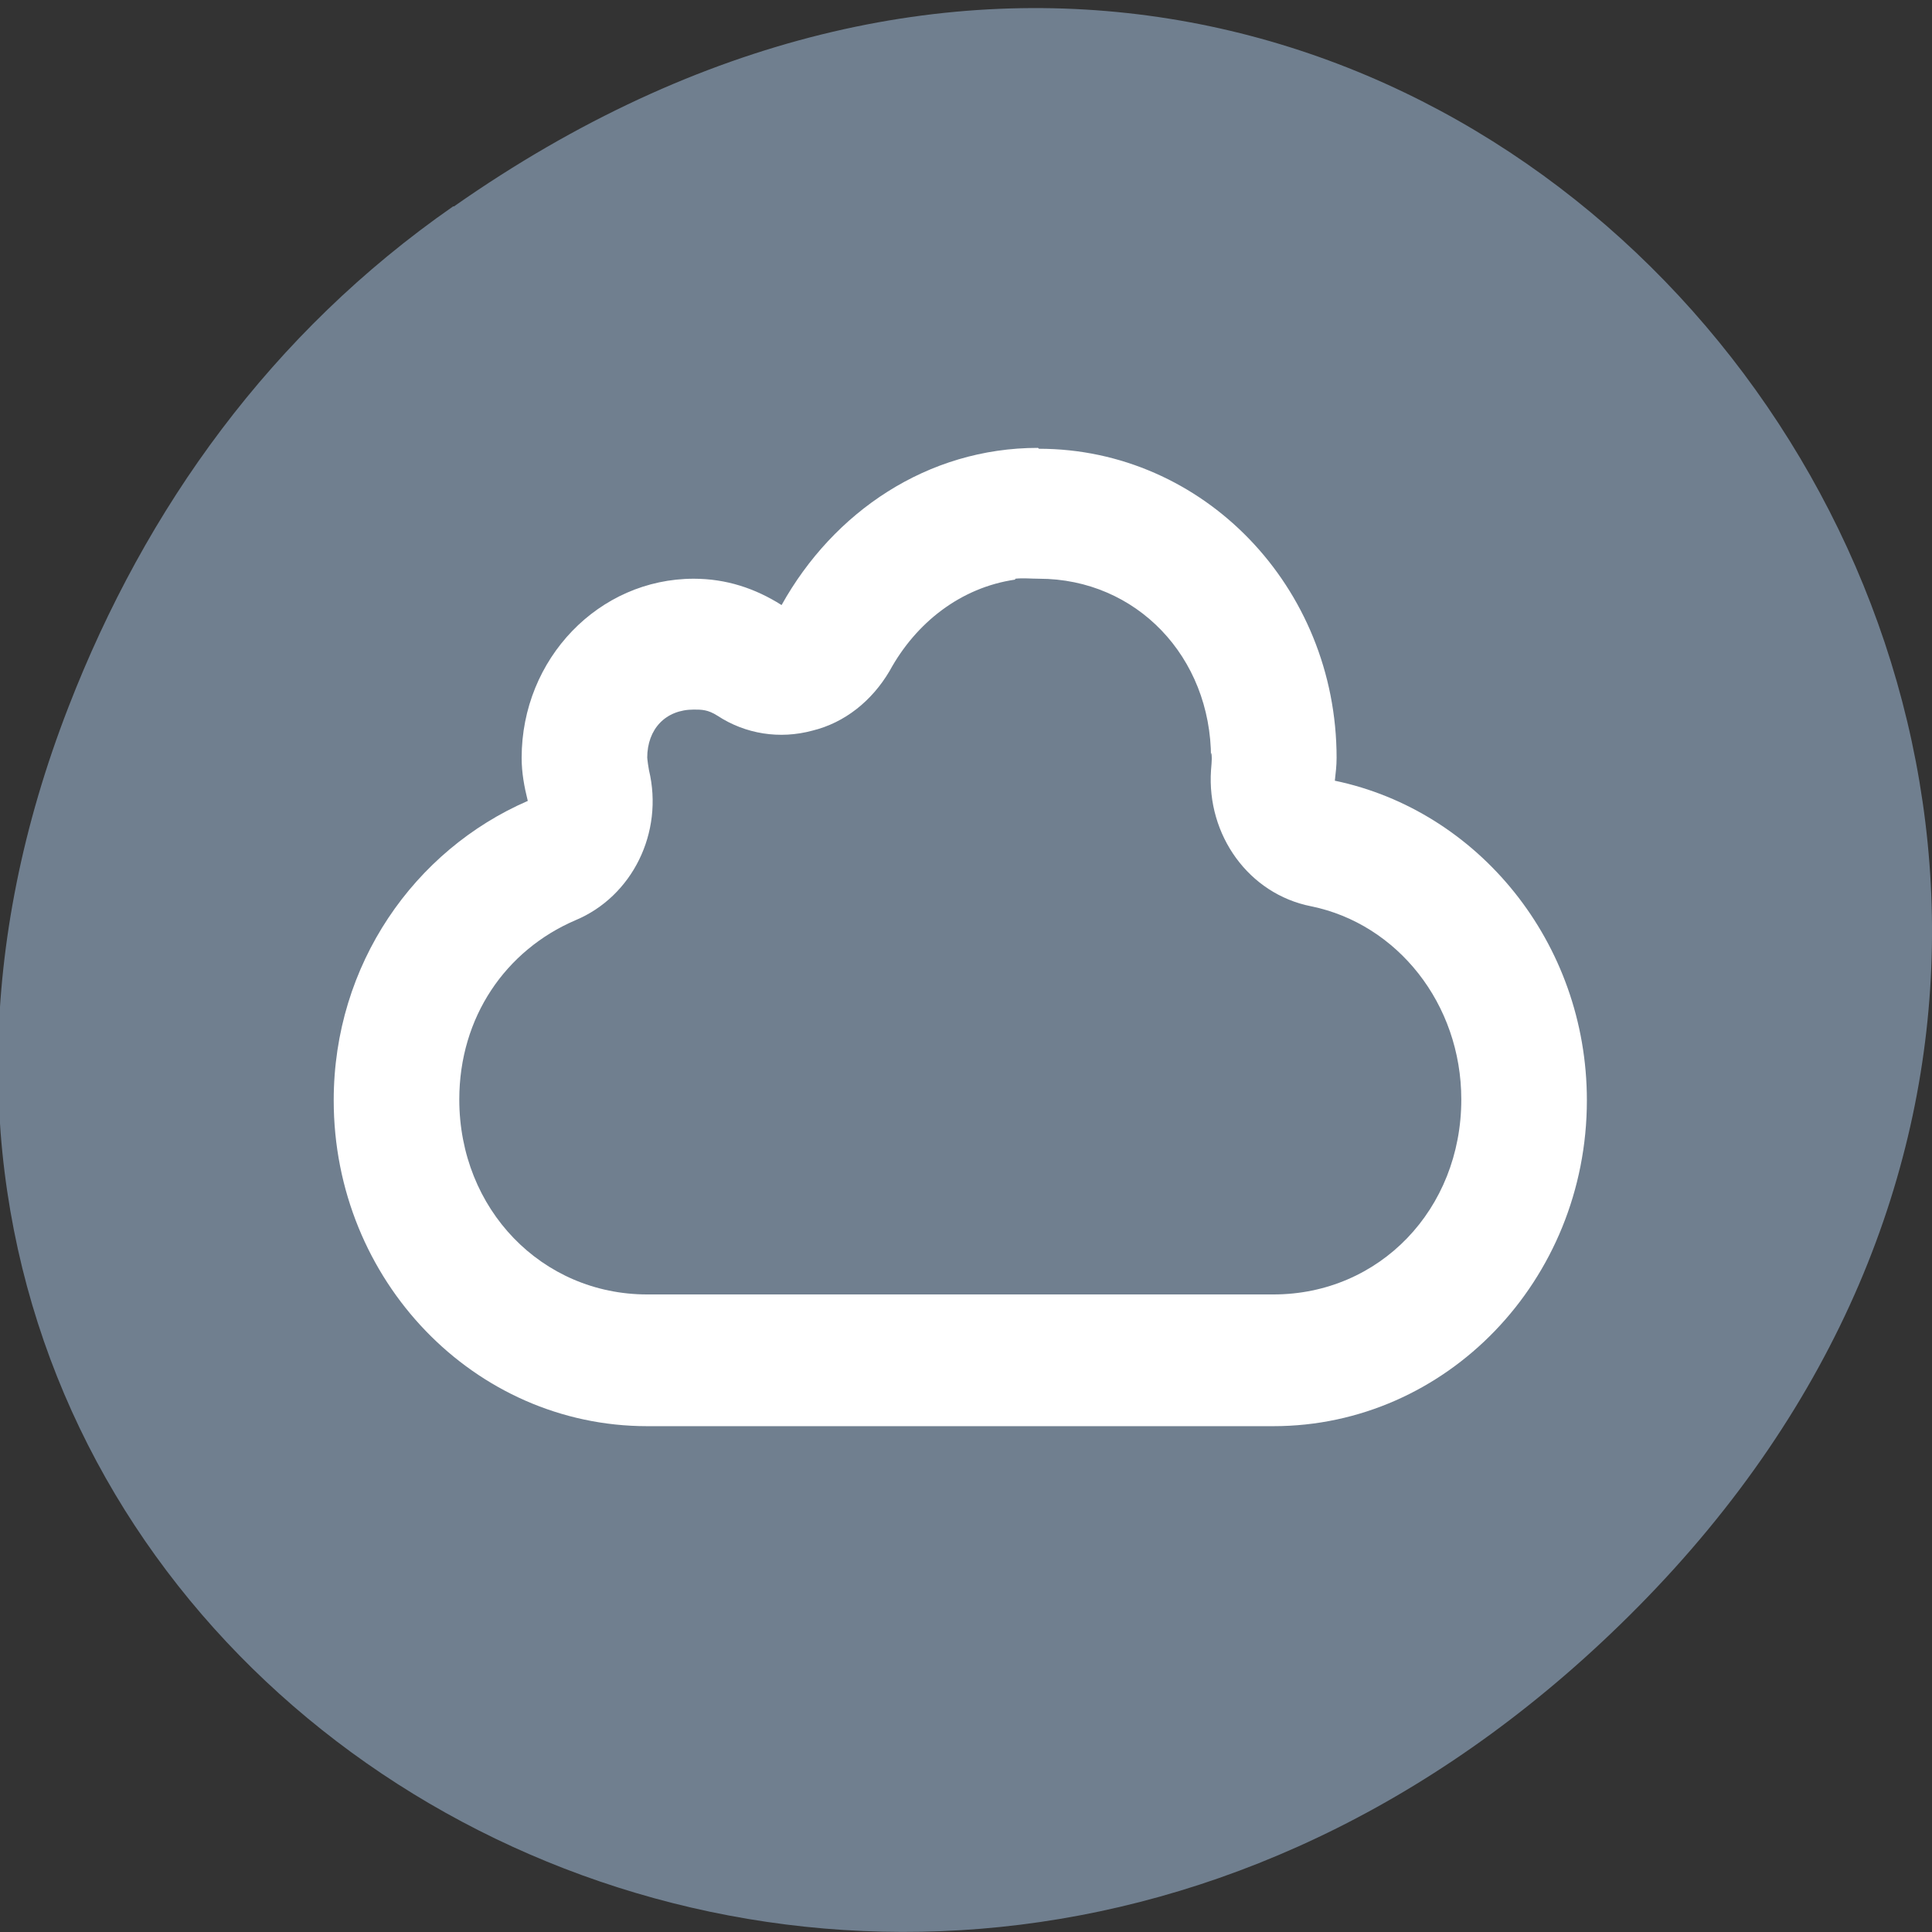 <svg xmlns="http://www.w3.org/2000/svg" viewBox="0 0 22 22"><rect x="0" y="0" width="22" height="22" fill="#333333" stroke="none"/><path d="m 5.17 2.35 c 11.25 -7.88 22.66 6.67 13.48 15.95 c -8.64 8.74 -22.1 0.64 -17.87 -10.25 c 0.88 -2.27 2.31 -4.26 4.38 -5.7" style="fill:#707f8f"/><path d="m 11.82 5.1 c -1.26 0 -2.33 0.73 -2.92 1.79 c -0.3 -0.19 -0.63 -0.3 -1 -0.3 c -1.08 0 -1.96 0.91 -1.96 2.04 c 0 0.17 0.03 0.33 0.07 0.49 c -1.29 0.56 -2.21 1.86 -2.21 3.41 c 0 2.05 1.6 3.71 3.57 3.71 h 7.13 c 1.97 0 3.57 -1.66 3.57 -3.71 c 0 -1.8 -1.24 -3.3 -2.87 -3.64 c 0.01 -0.09 0.02 -0.17 0.02 -0.26 c 0 -1.95 -1.52 -3.52 -3.39 -3.52 m -0.27 1.48 c 0.09 -0.01 0.18 0 0.27 0 c 1.11 0 1.96 0.89 1.96 2.04 c 0 -0.1 0.02 -0.07 0 0.14 c -0.05 0.74 0.43 1.41 1.14 1.55 c 0.98 0.2 1.71 1.11 1.71 2.2 c 0 1.25 -0.93 2.22 -2.14 2.22 h -7.13 c -1.2 0 -2.14 -0.97 -2.14 -2.22 c 0 -0.94 0.53 -1.7 1.32 -2.04 c 0.65 -0.27 1.01 -1 0.84 -1.71 c -0.02 -0.11 -0.02 -0.16 -0.02 -0.14 c 0 -0.33 0.21 -0.55 0.53 -0.55 c 0.09 0 0.16 0 0.27 0.07 c 0.32 0.21 0.71 0.27 1.08 0.17 c 0.37 -0.09 0.68 -0.34 0.88 -0.68 c 0.3 -0.55 0.81 -0.95 1.43 -1.04" style="fill:#fff"/></svg>